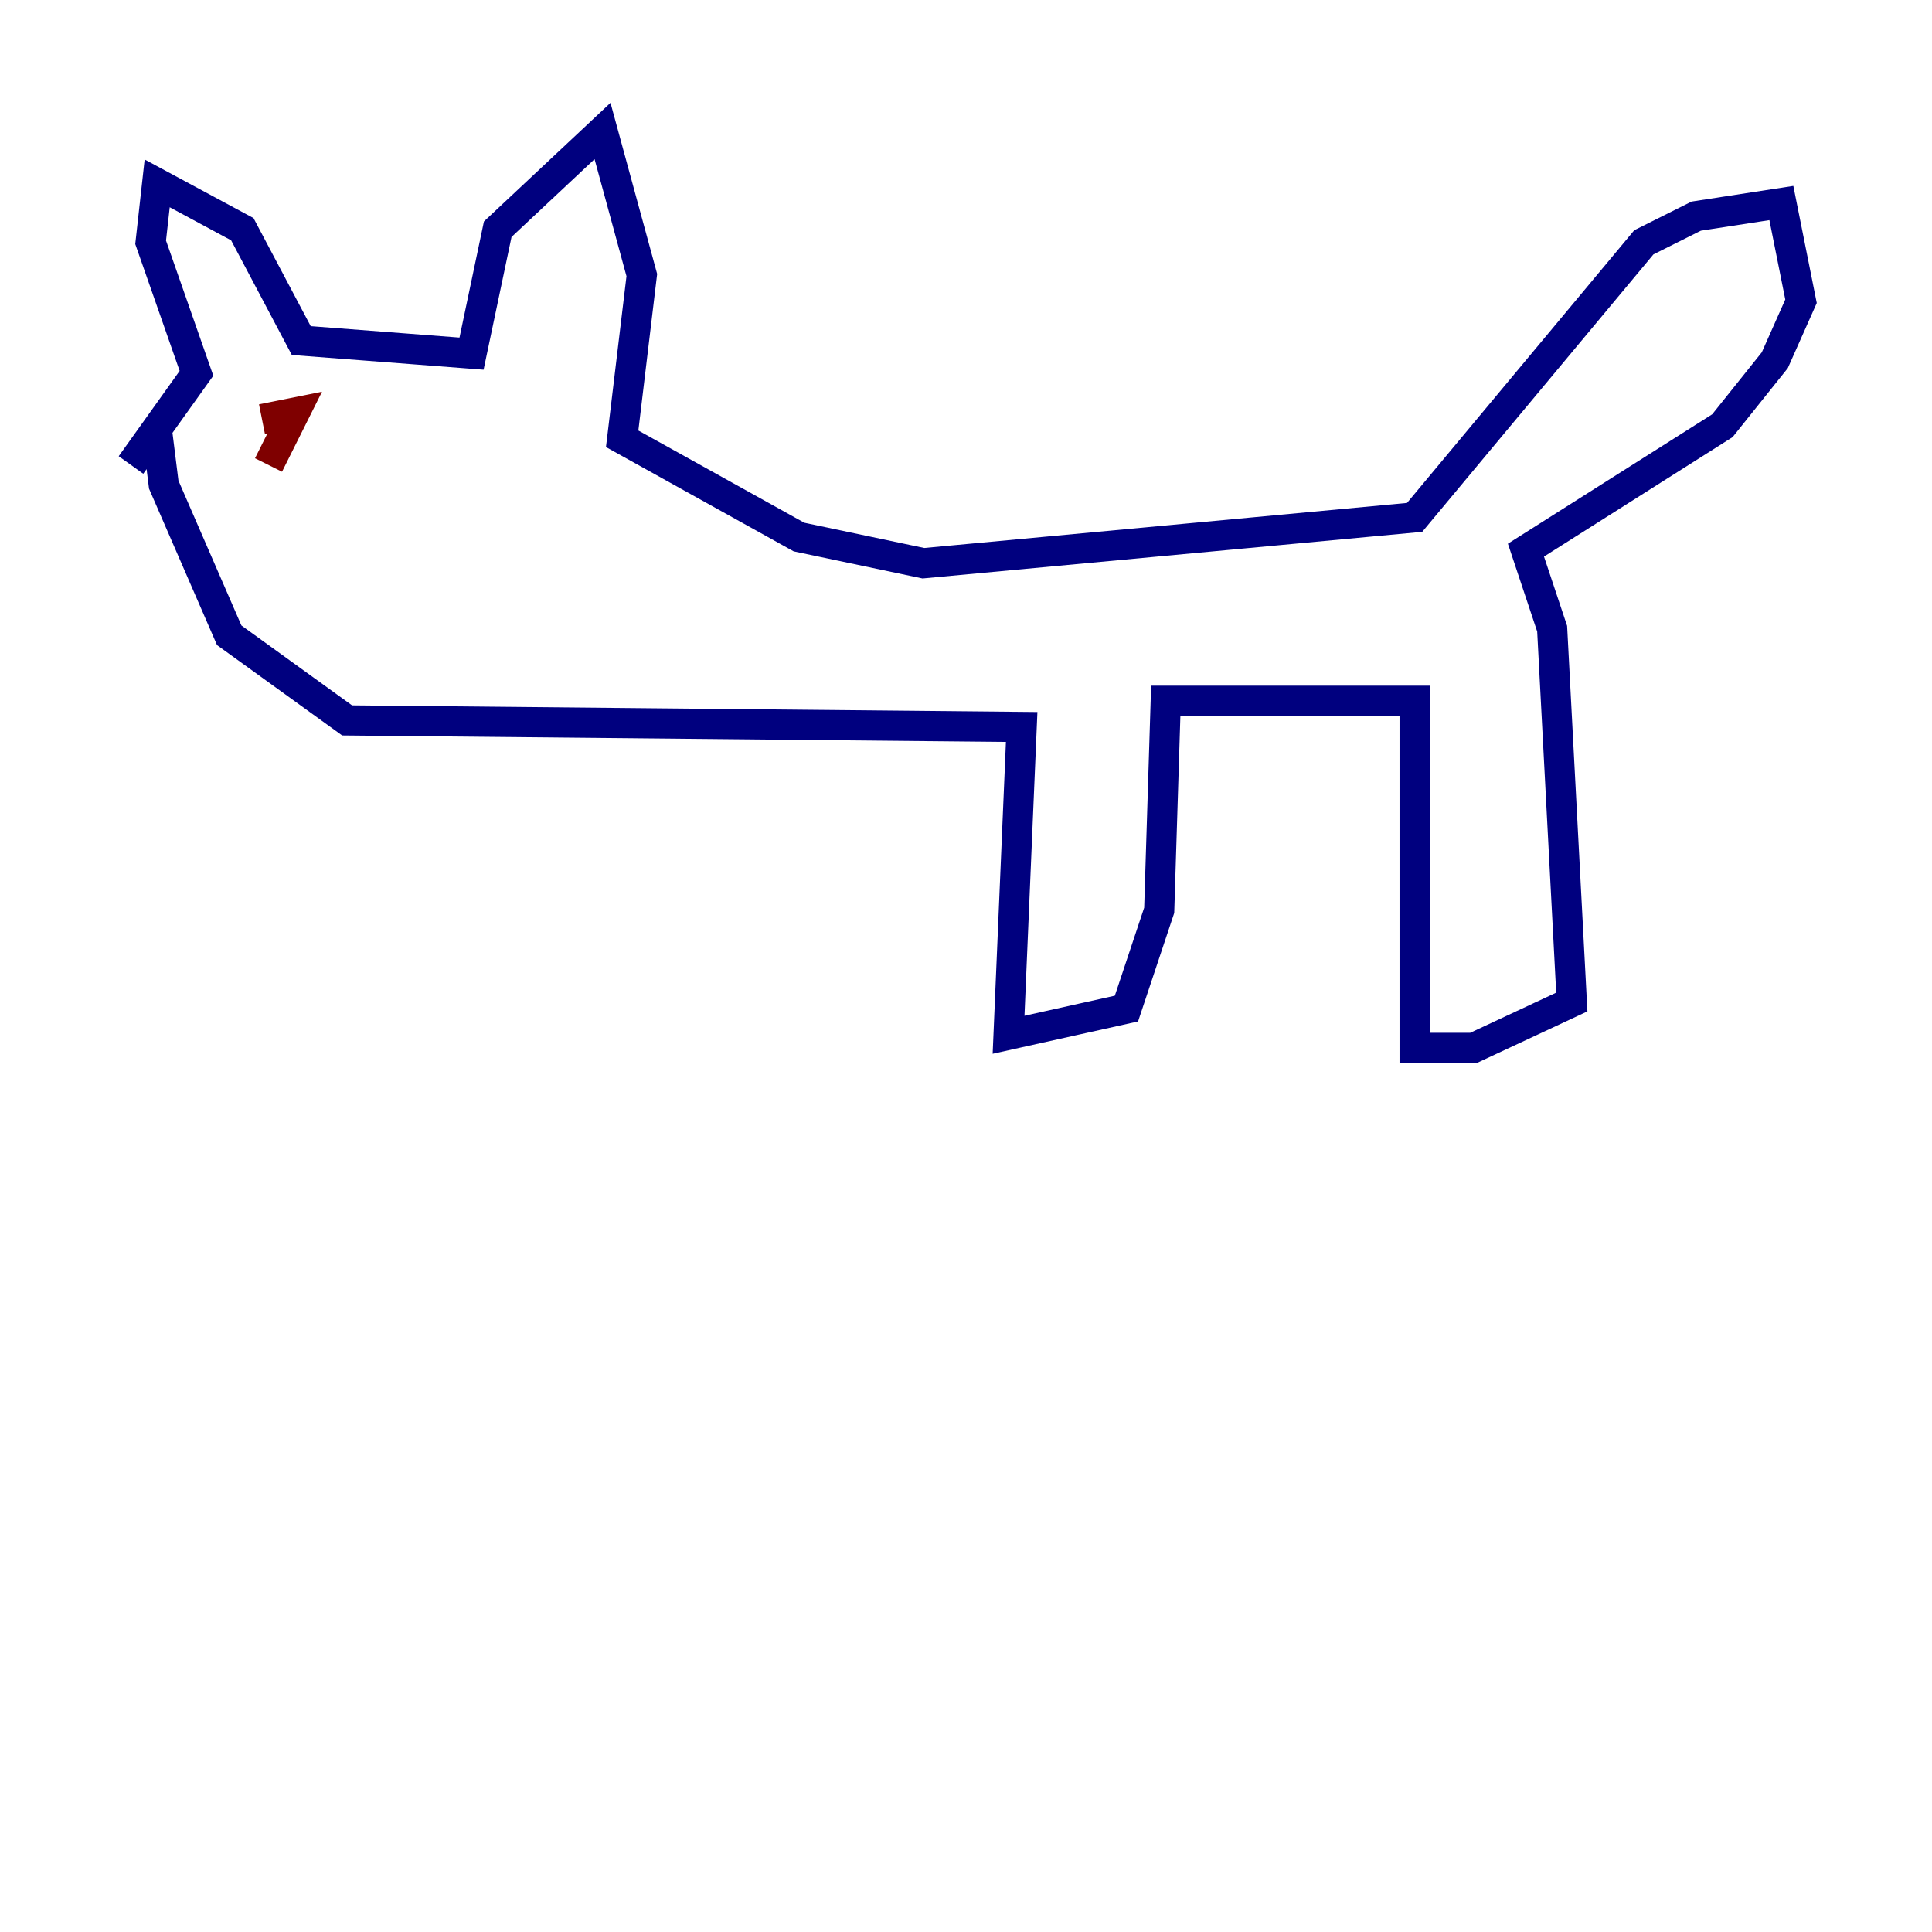 <?xml version="1.0" encoding="utf-8" ?>
<svg baseProfile="tiny" height="128" version="1.2" viewBox="0,0,128,128" width="128" xmlns="http://www.w3.org/2000/svg" xmlns:ev="http://www.w3.org/2001/xml-events" xmlns:xlink="http://www.w3.org/1999/xlink"><defs /><polyline fill="none" points="8.678,30.807 13.017,24.732 9.98,16.054 10.414,12.149 16.054,15.186 19.959,22.563 31.241,23.43 32.976,15.186 39.919,8.678 42.522,18.224 41.22,29.071 52.936,35.58 61.18,37.315 93.722,34.278 108.909,16.054 112.38,14.319 118.02,13.451 119.322,19.959 117.586,23.864 114.115,28.203 101.098,36.447 102.834,41.654 104.136,66.386 97.627,69.424 93.722,69.424 93.722,46.427 77.234,46.427 76.8,60.312 74.63,66.82 66.82,68.556 67.688,48.163 22.997,47.729 15.186,42.088 10.848,32.108 10.414,28.637" stroke="#00007f" stroke-width="2" /><polyline fill="none" points="17.79,30.807 19.525,27.336 17.356,27.77" stroke="#7f0000" stroke-width="2" /></svg>